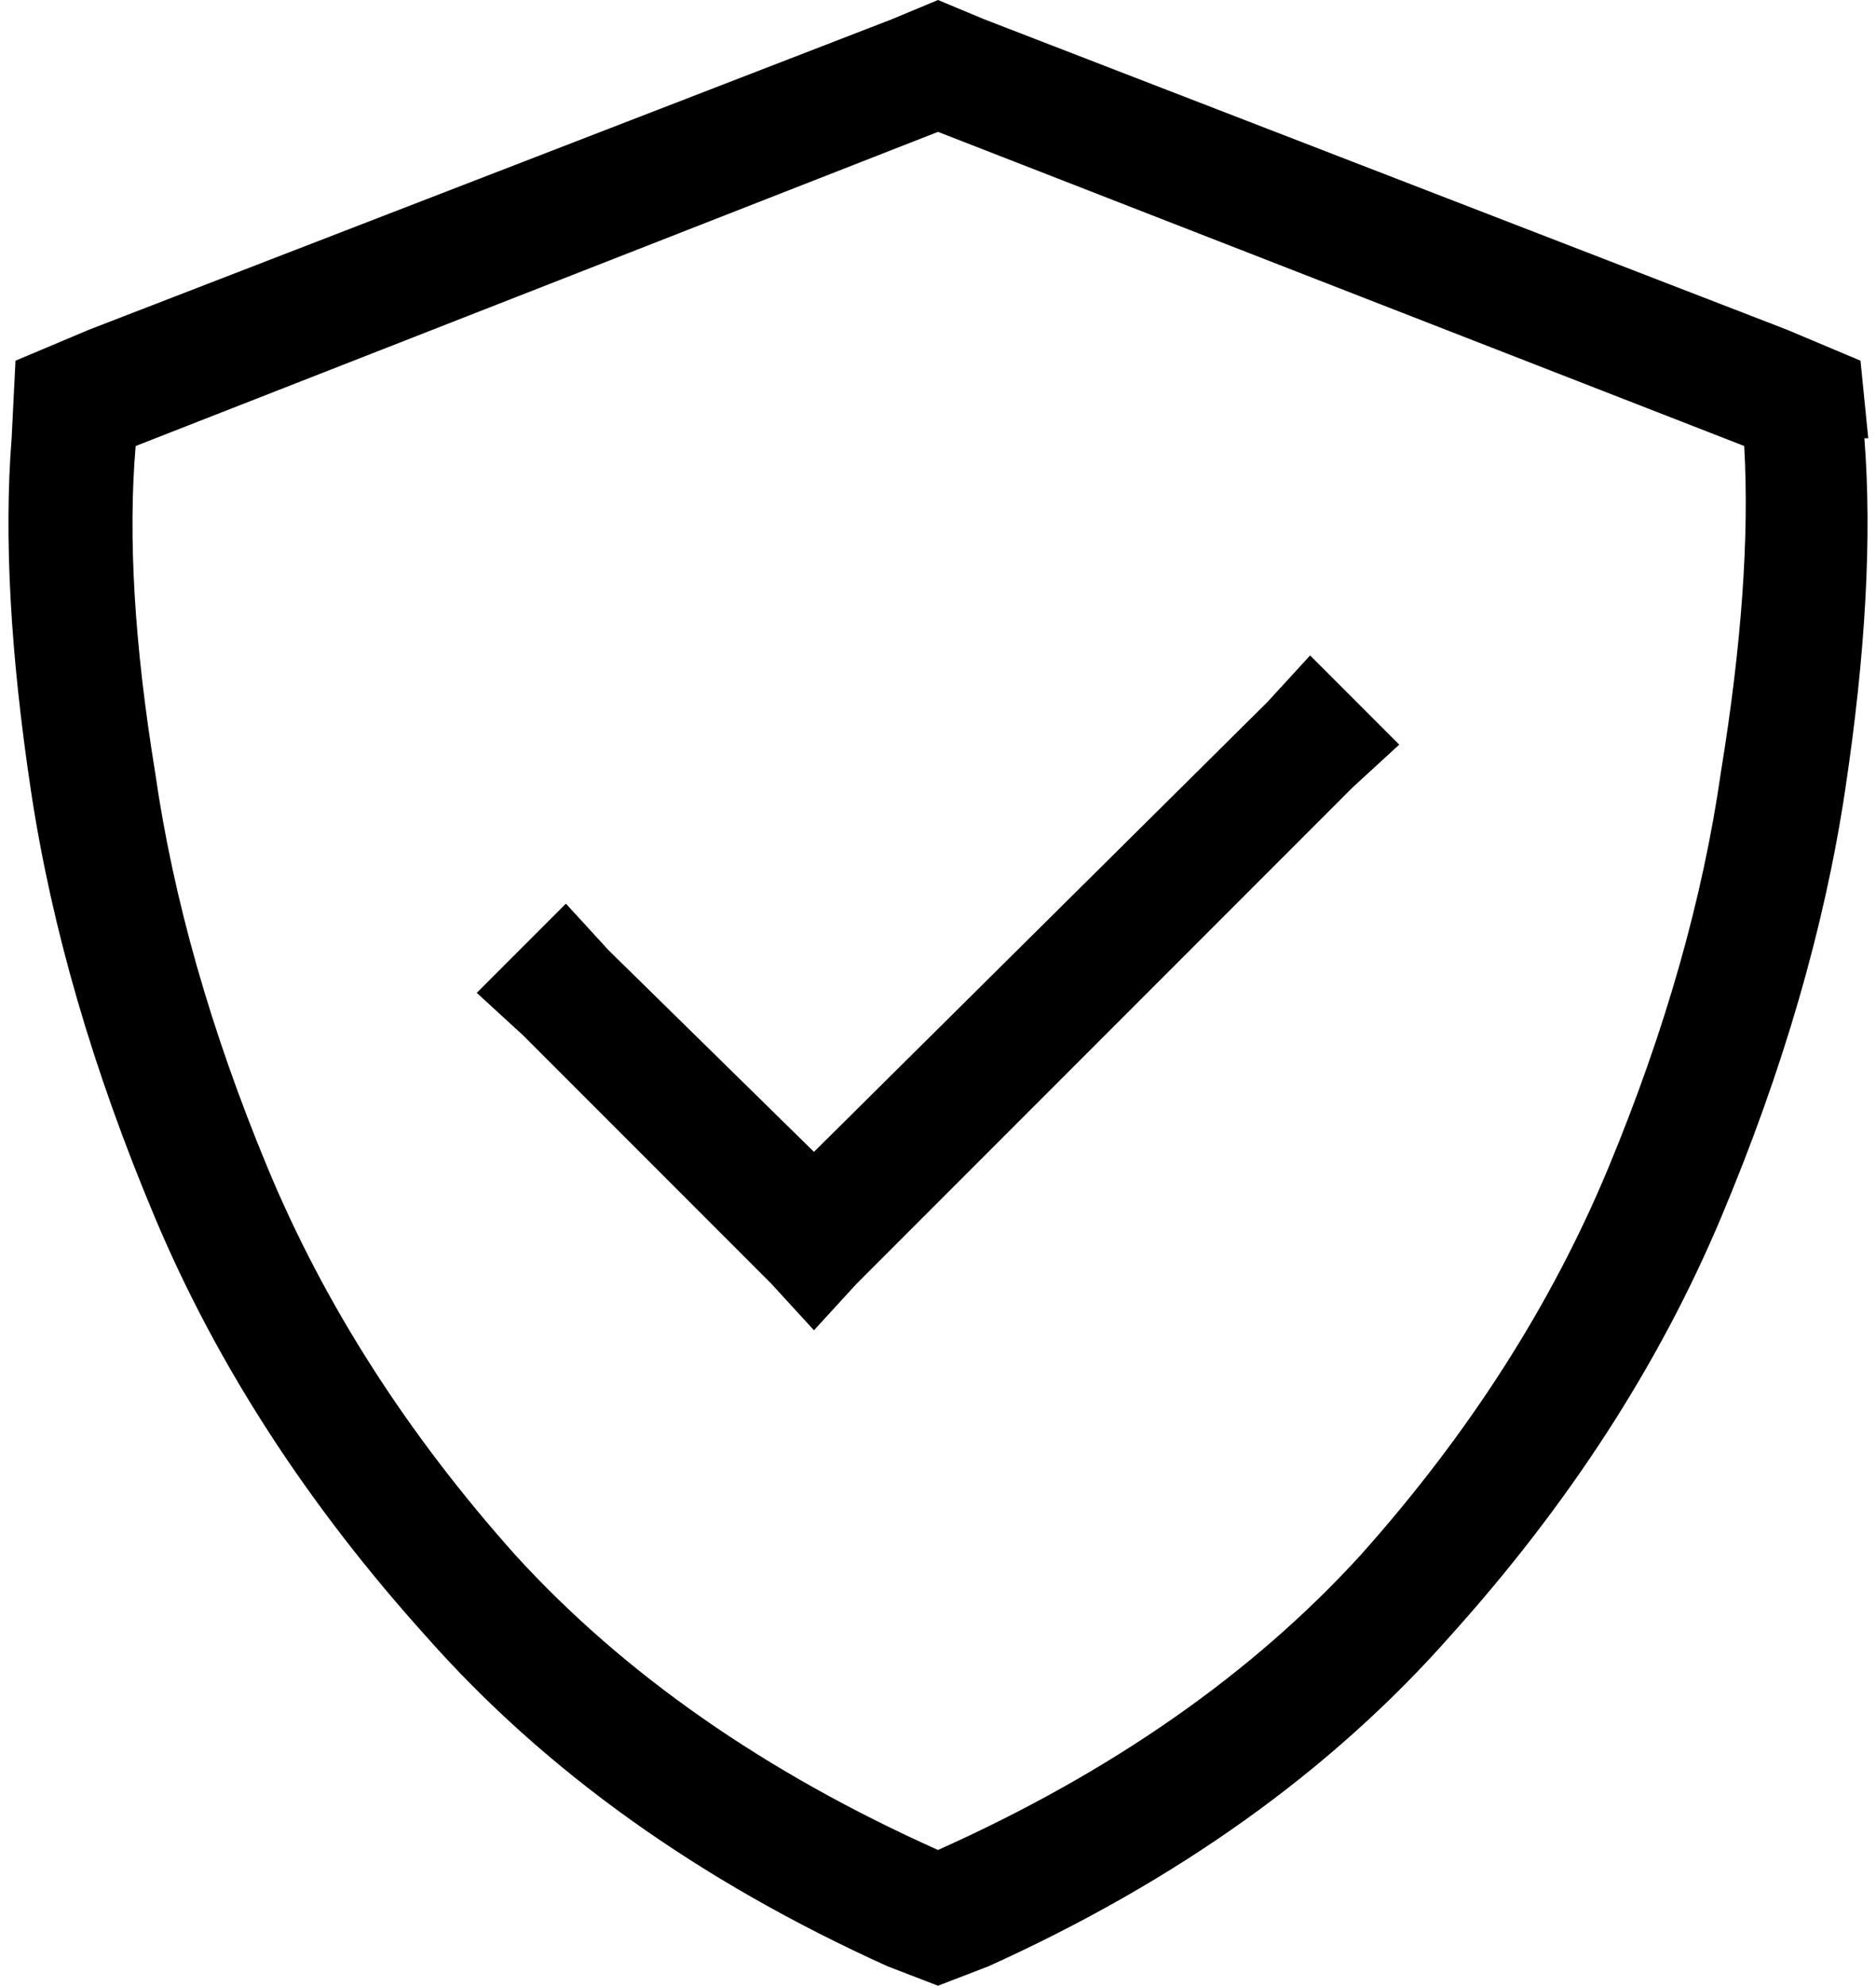 <svg viewBox="0 0 484 512">
  <path
    d="M 35 115 L 242 34 L 450 115 Q 452 150 444 199 Q 437 248 415 301 Q 393 354 351 401 Q 309 447 242 477 Q 175 447 133 401 Q 91 354 69 301 Q 47 248 40 199 Q 32 150 35 115 L 35 115 Z M 482 113 L 480 93 L 461 85 L 254 5 L 242 0 L 230 5 L 23 85 L 4 93 L 3 113 Q 0 151 8 204 Q 16 257 40 314 Q 64 371 110 422 Q 156 474 229 507 L 242 512 L 255 507 Q 328 474 374 422 Q 420 371 444 314 Q 468 257 476 204 Q 484 151 481 113 L 482 113 Z M 349 203 L 361 192 L 338 169 L 327 181 L 210 297 L 157 245 L 146 233 L 123 256 L 135 267 L 199 331 L 210 343 L 221 331 L 349 203 L 349 203 Z"
  />
</svg>